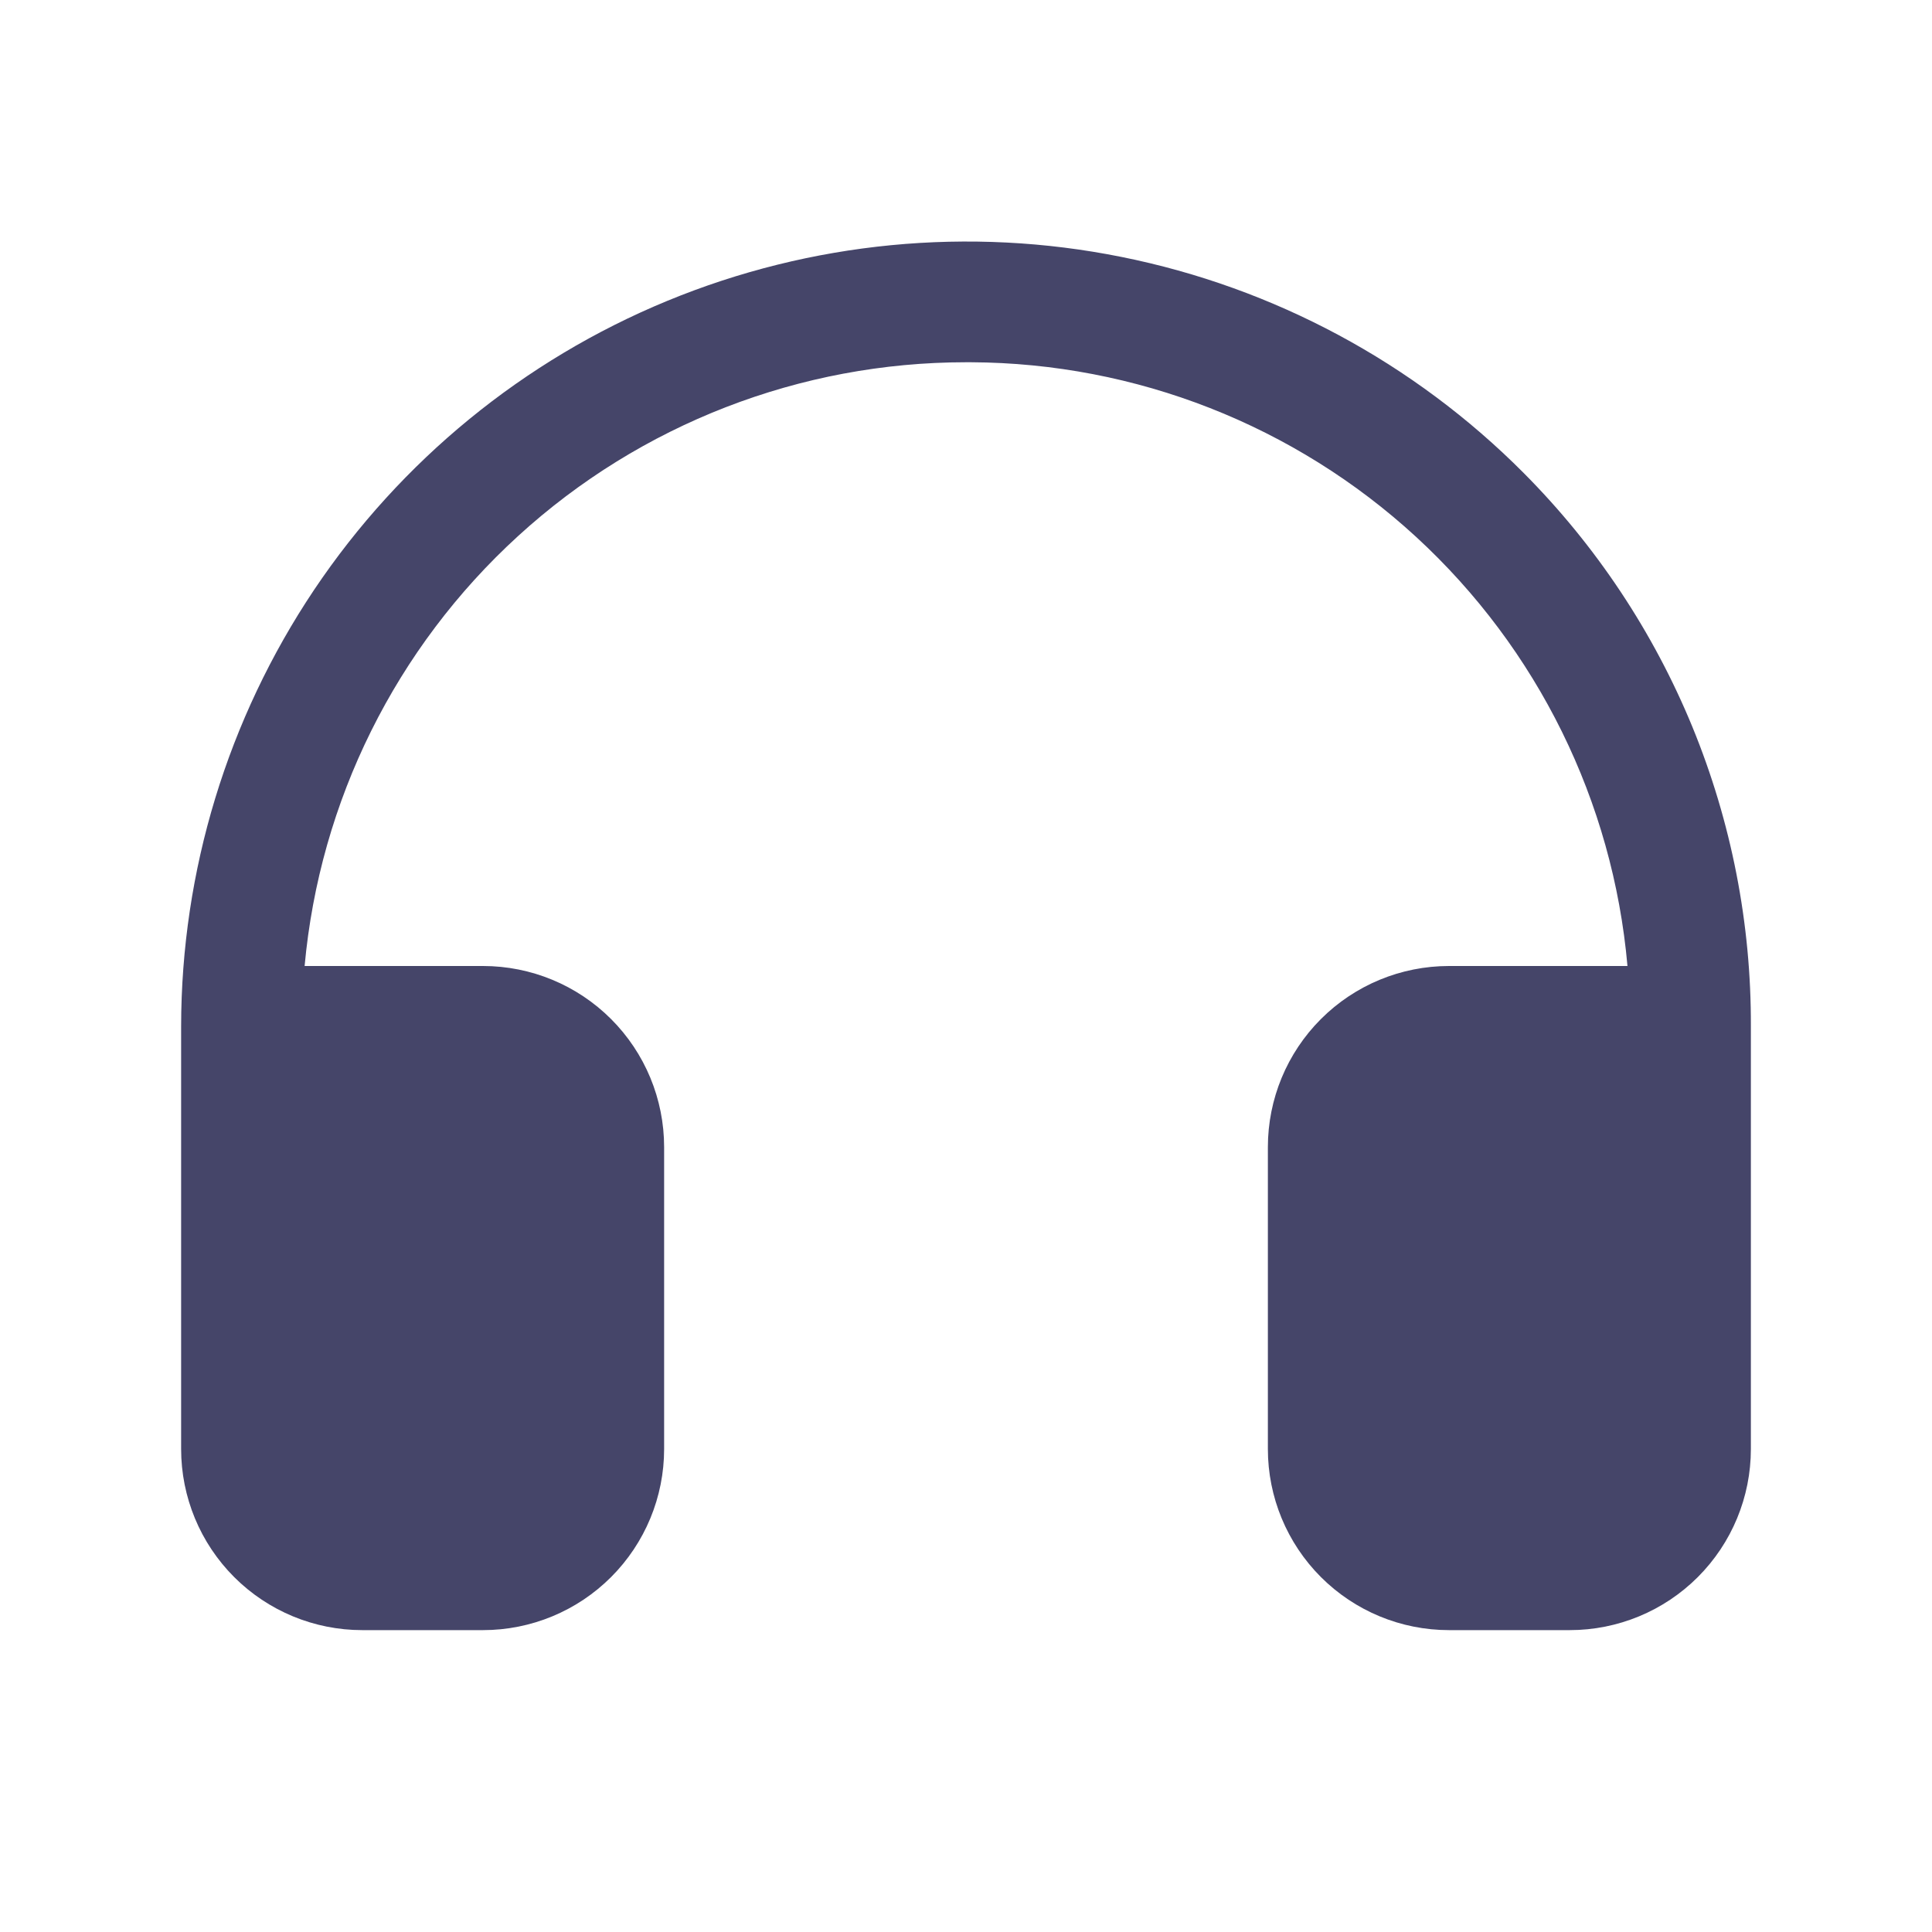 <svg width="24" height="24" viewBox="0 0 24 24" fill="none" xmlns="http://www.w3.org/2000/svg">
<path d="M21.75 12.75V18C21.75 18.597 21.513 19.169 21.091 19.591C20.669 20.013 20.097 20.25 19.5 20.25H18C17.403 20.25 16.831 20.013 16.409 19.591C15.987 19.169 15.75 18.597 15.75 18V14.25C15.75 13.653 15.987 13.081 16.409 12.659C16.831 12.237 17.403 12 18 12H20.217C20.037 9.958 19.101 8.058 17.592 6.67C16.083 5.283 14.111 4.509 12.061 4.5H12C9.942 4.5 7.958 5.269 6.438 6.657C4.917 8.045 3.971 9.95 3.784 12H6C6.597 12 7.169 12.237 7.591 12.659C8.013 13.081 8.25 13.653 8.25 14.25V18C8.25 18.597 8.013 19.169 7.591 19.591C7.169 20.013 6.597 20.25 6 20.25H4.5C3.903 20.25 3.331 20.013 2.909 19.591C2.487 19.169 2.25 18.597 2.25 18V12.75C2.252 10.819 2.827 8.932 3.902 7.327C4.978 5.723 6.505 4.473 8.29 3.737C10.076 3.001 12.04 2.811 13.933 3.192C15.826 3.572 17.565 4.506 18.927 5.875C19.827 6.779 20.539 7.851 21.024 9.031C21.508 10.211 21.755 11.475 21.75 12.75Z" fill="#454569"/>
</svg>
